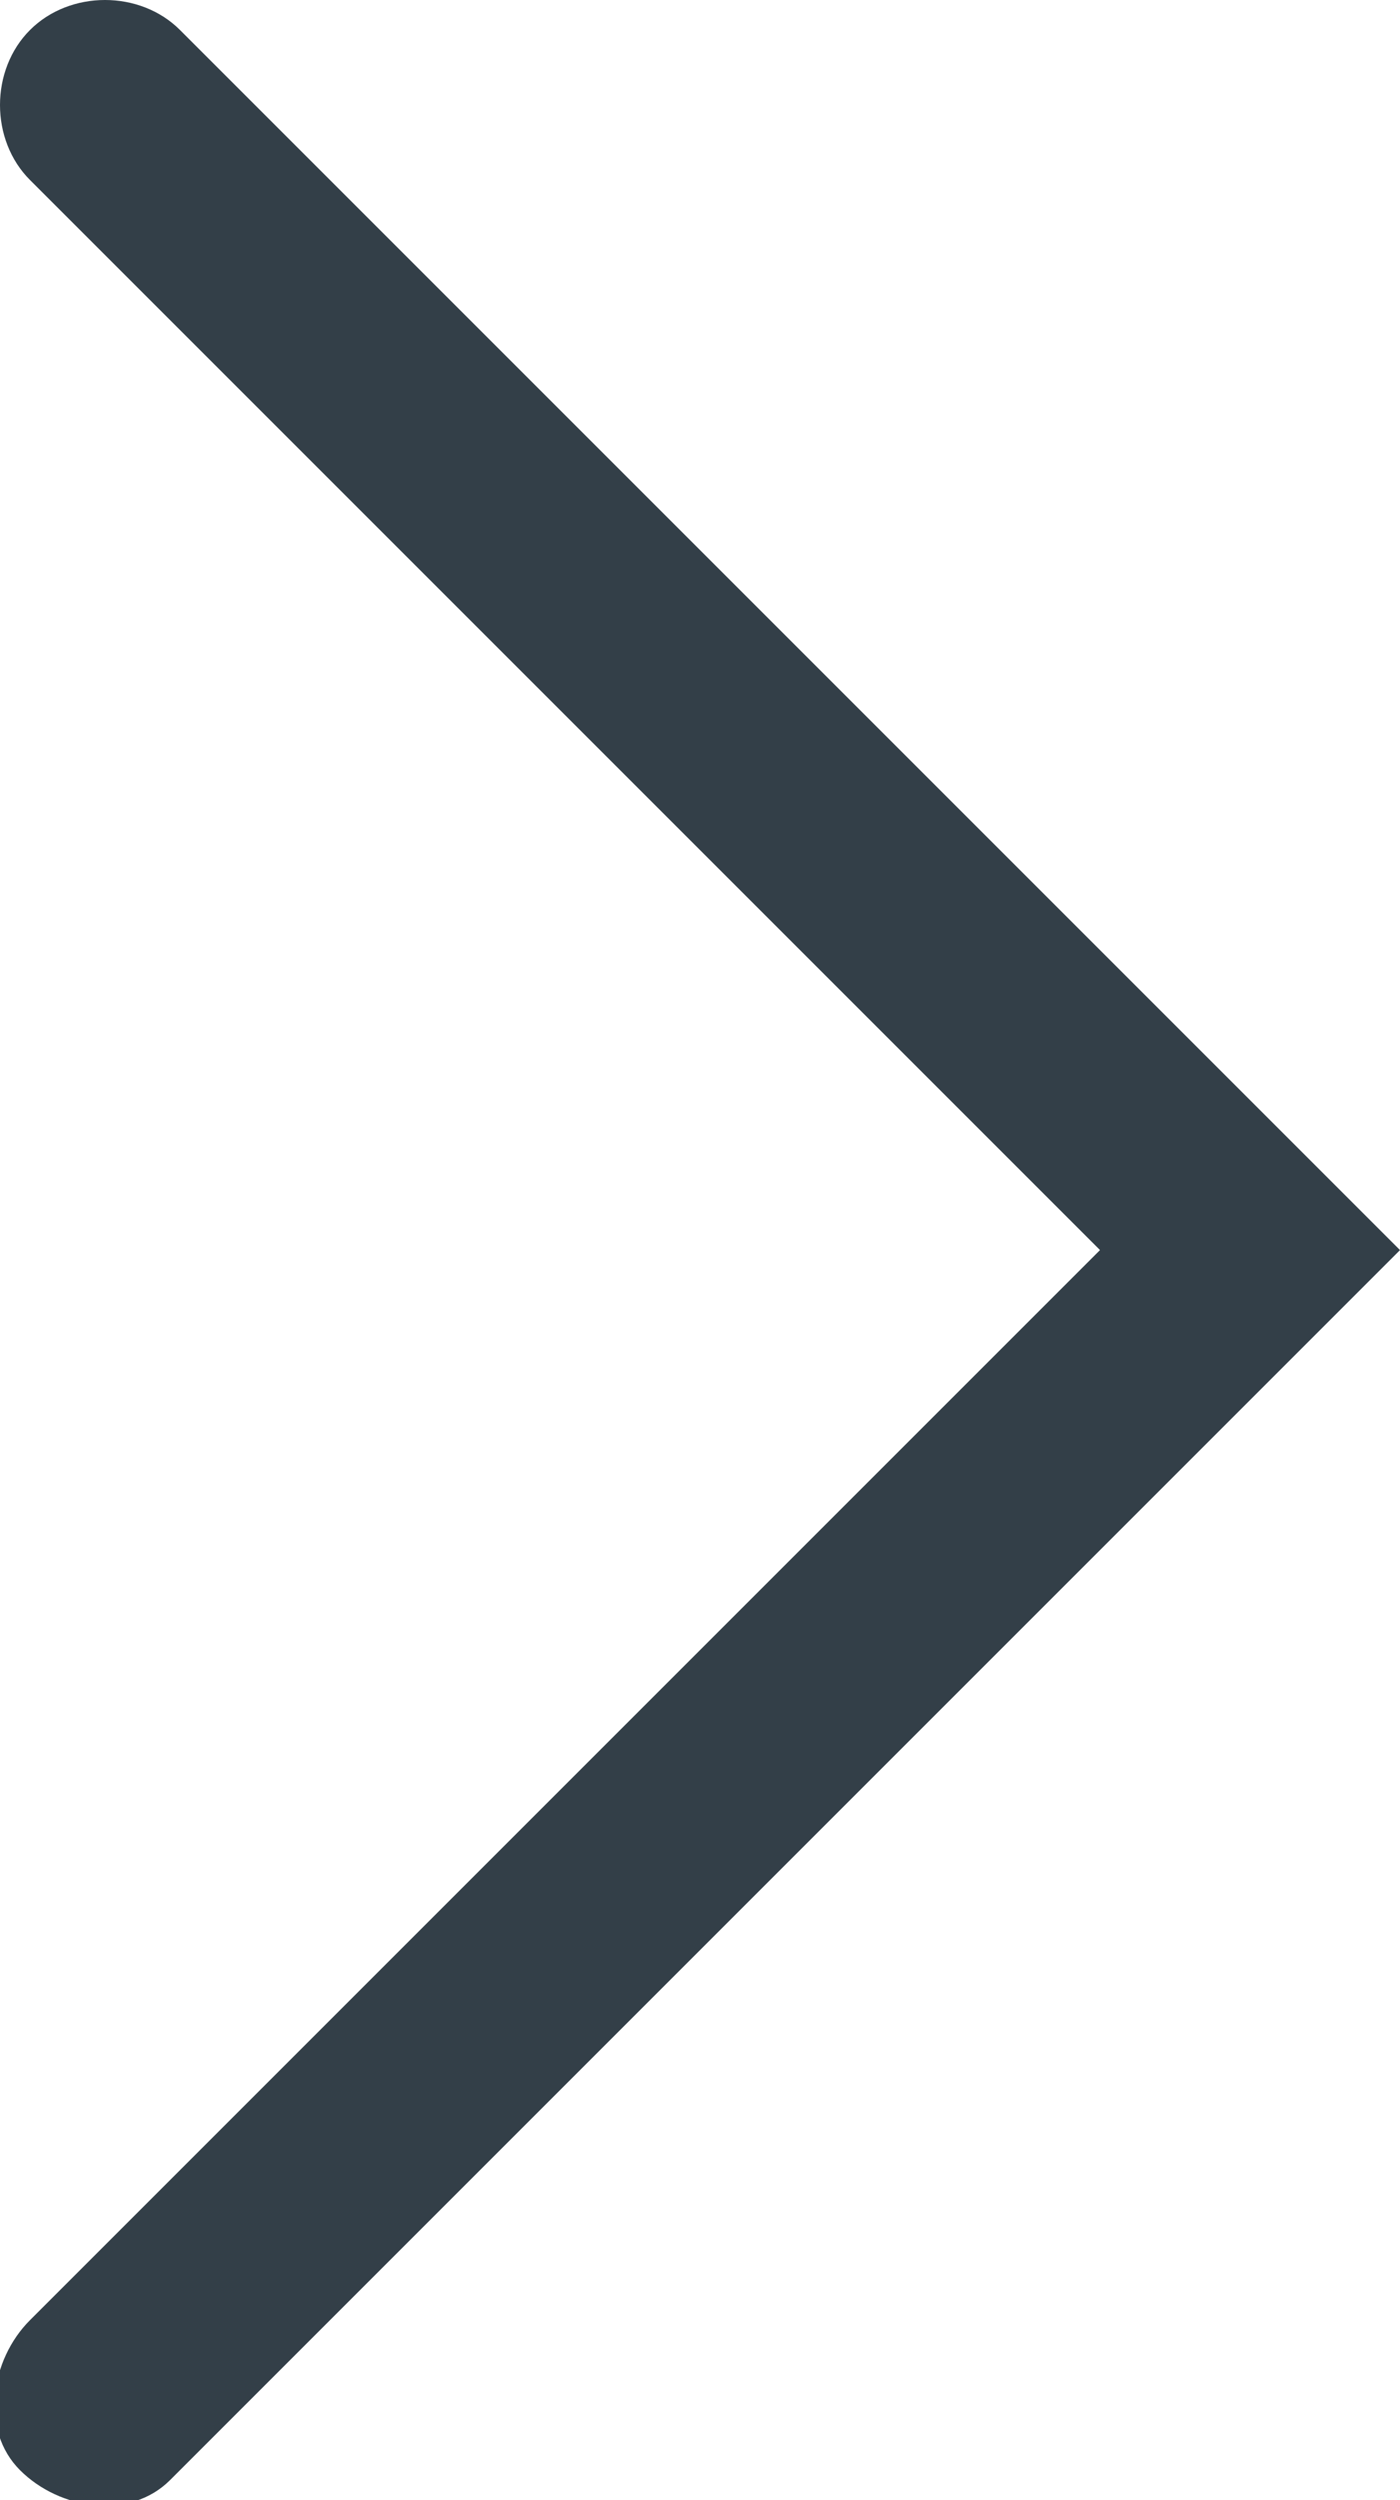 <?xml version="1.0" encoding="utf-8"?>
<!-- Generator: Adobe Illustrator 21.1.0, SVG Export Plug-In . SVG Version: 6.00 Build 0)  -->
<svg version="1.1" id="Arrow" xmlns="http://www.w3.org/2000/svg" xmlns:xlink="http://www.w3.org/1999/xlink" x="0px" y="0px"
	 viewBox="0 0 14 25" style="enable-background:new 0 0 14 25;" xml:space="preserve">
<style type="text/css">
	.st0{fill:#333f48;}
</style>
<title>arrow-blue</title>
<path class="st0" d="M11,12.5L0.3,23.2c-0.4,0.4-0.5,1.1-0.1,1.5s1.1,0.5,1.5,0.1l0.1-0.1l0,0L14,12.5L1.8,0.3
	c-0.4-0.4-1.1-0.4-1.5,0s-0.4,1.1,0,1.5l0,0L11,12.5z"/>
</svg>
